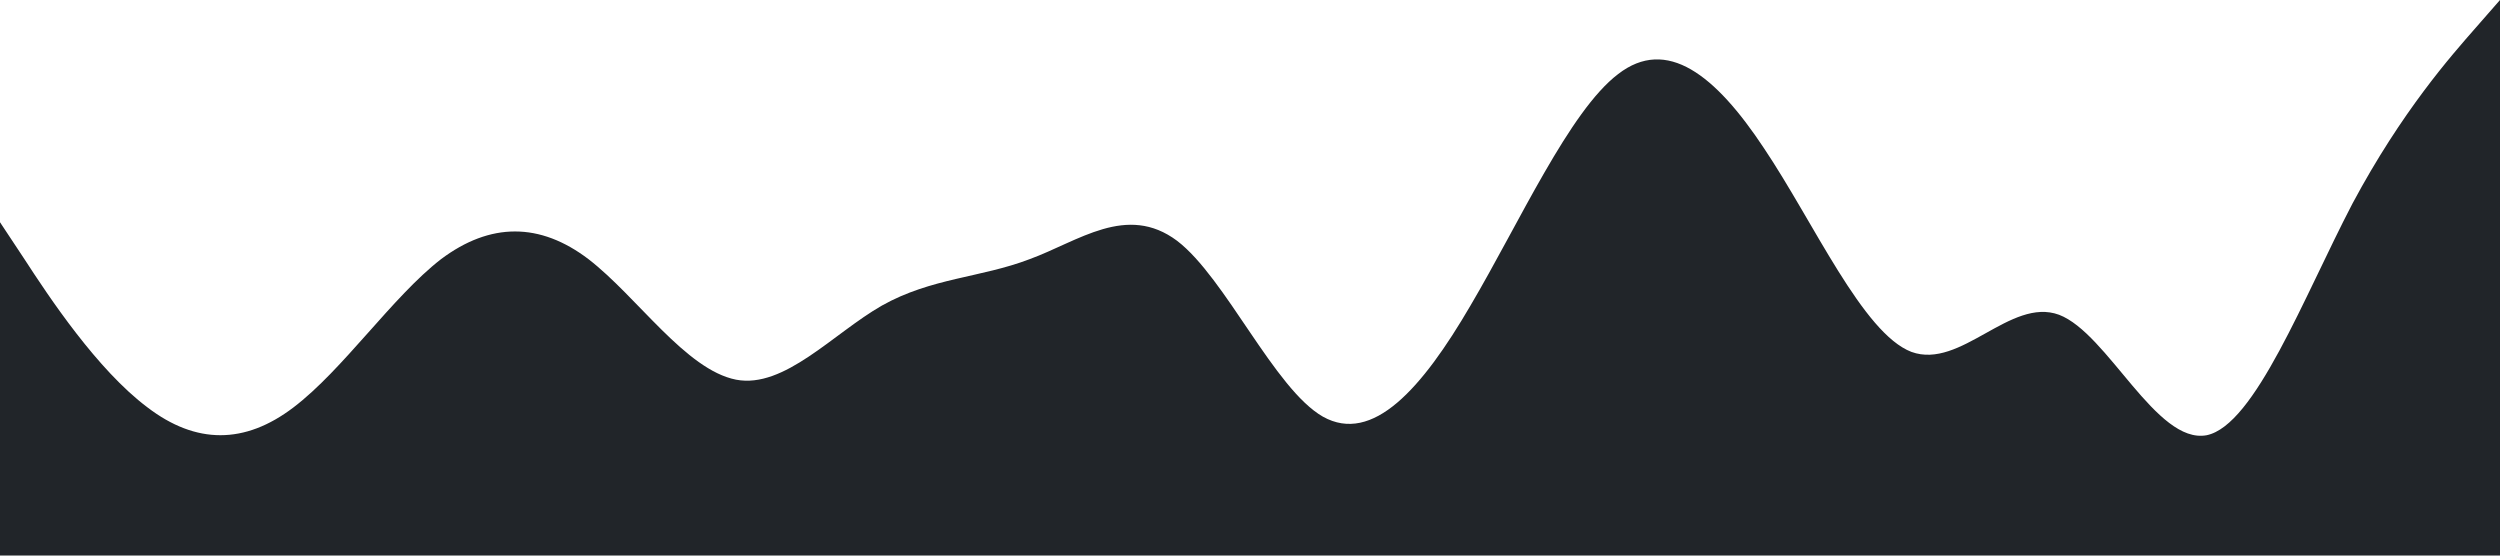 <?xml version="1.0" standalone="no"?><svg xmlns="http://www.w3.org/2000/svg" viewBox="0 0 1440 320"><path fill="#212529" fill-opacity="1" d="M0,128L14.1,149.3C28.2,171,56,213,85,234.7C112.9,256,141,256,169,234.7C197.6,213,226,171,254,149.3C282.4,128,311,128,339,149.3C367.1,171,395,213,424,218.7C451.8,224,480,192,508,176C536.5,160,565,160,593,149.3C621.2,139,649,117,678,138.7C705.9,160,734,224,762,240C790.6,256,819,224,847,176C875.3,128,904,64,932,42.7C960,21,988,43,1016,85.3C1044.7,128,1073,192,1101,202.7C1129.4,213,1158,171,1186,181.3C1214.1,192,1242,256,1271,250.7C1298.8,245,1327,171,1355,117.3C1383.5,64,1412,32,1426,16L1440,0L1440,320L1425.9,320C1411.8,320,1384,320,1355,320C1327.1,320,1299,320,1271,320C1242.4,320,1214,320,1186,320C1157.6,320,1129,320,1101,320C1072.9,320,1045,320,1016,320C988.2,320,960,320,932,320C903.5,320,875,320,847,320C818.8,320,791,320,762,320C734.1,320,706,320,678,320C649.4,320,621,320,593,320C564.7,320,536,320,508,320C480,320,452,320,424,320C395.3,320,367,320,339,320C310.6,320,282,320,254,320C225.9,320,198,320,169,320C141.2,320,113,320,85,320C56.5,320,28,320,14,320L0,320Z"></path></svg>